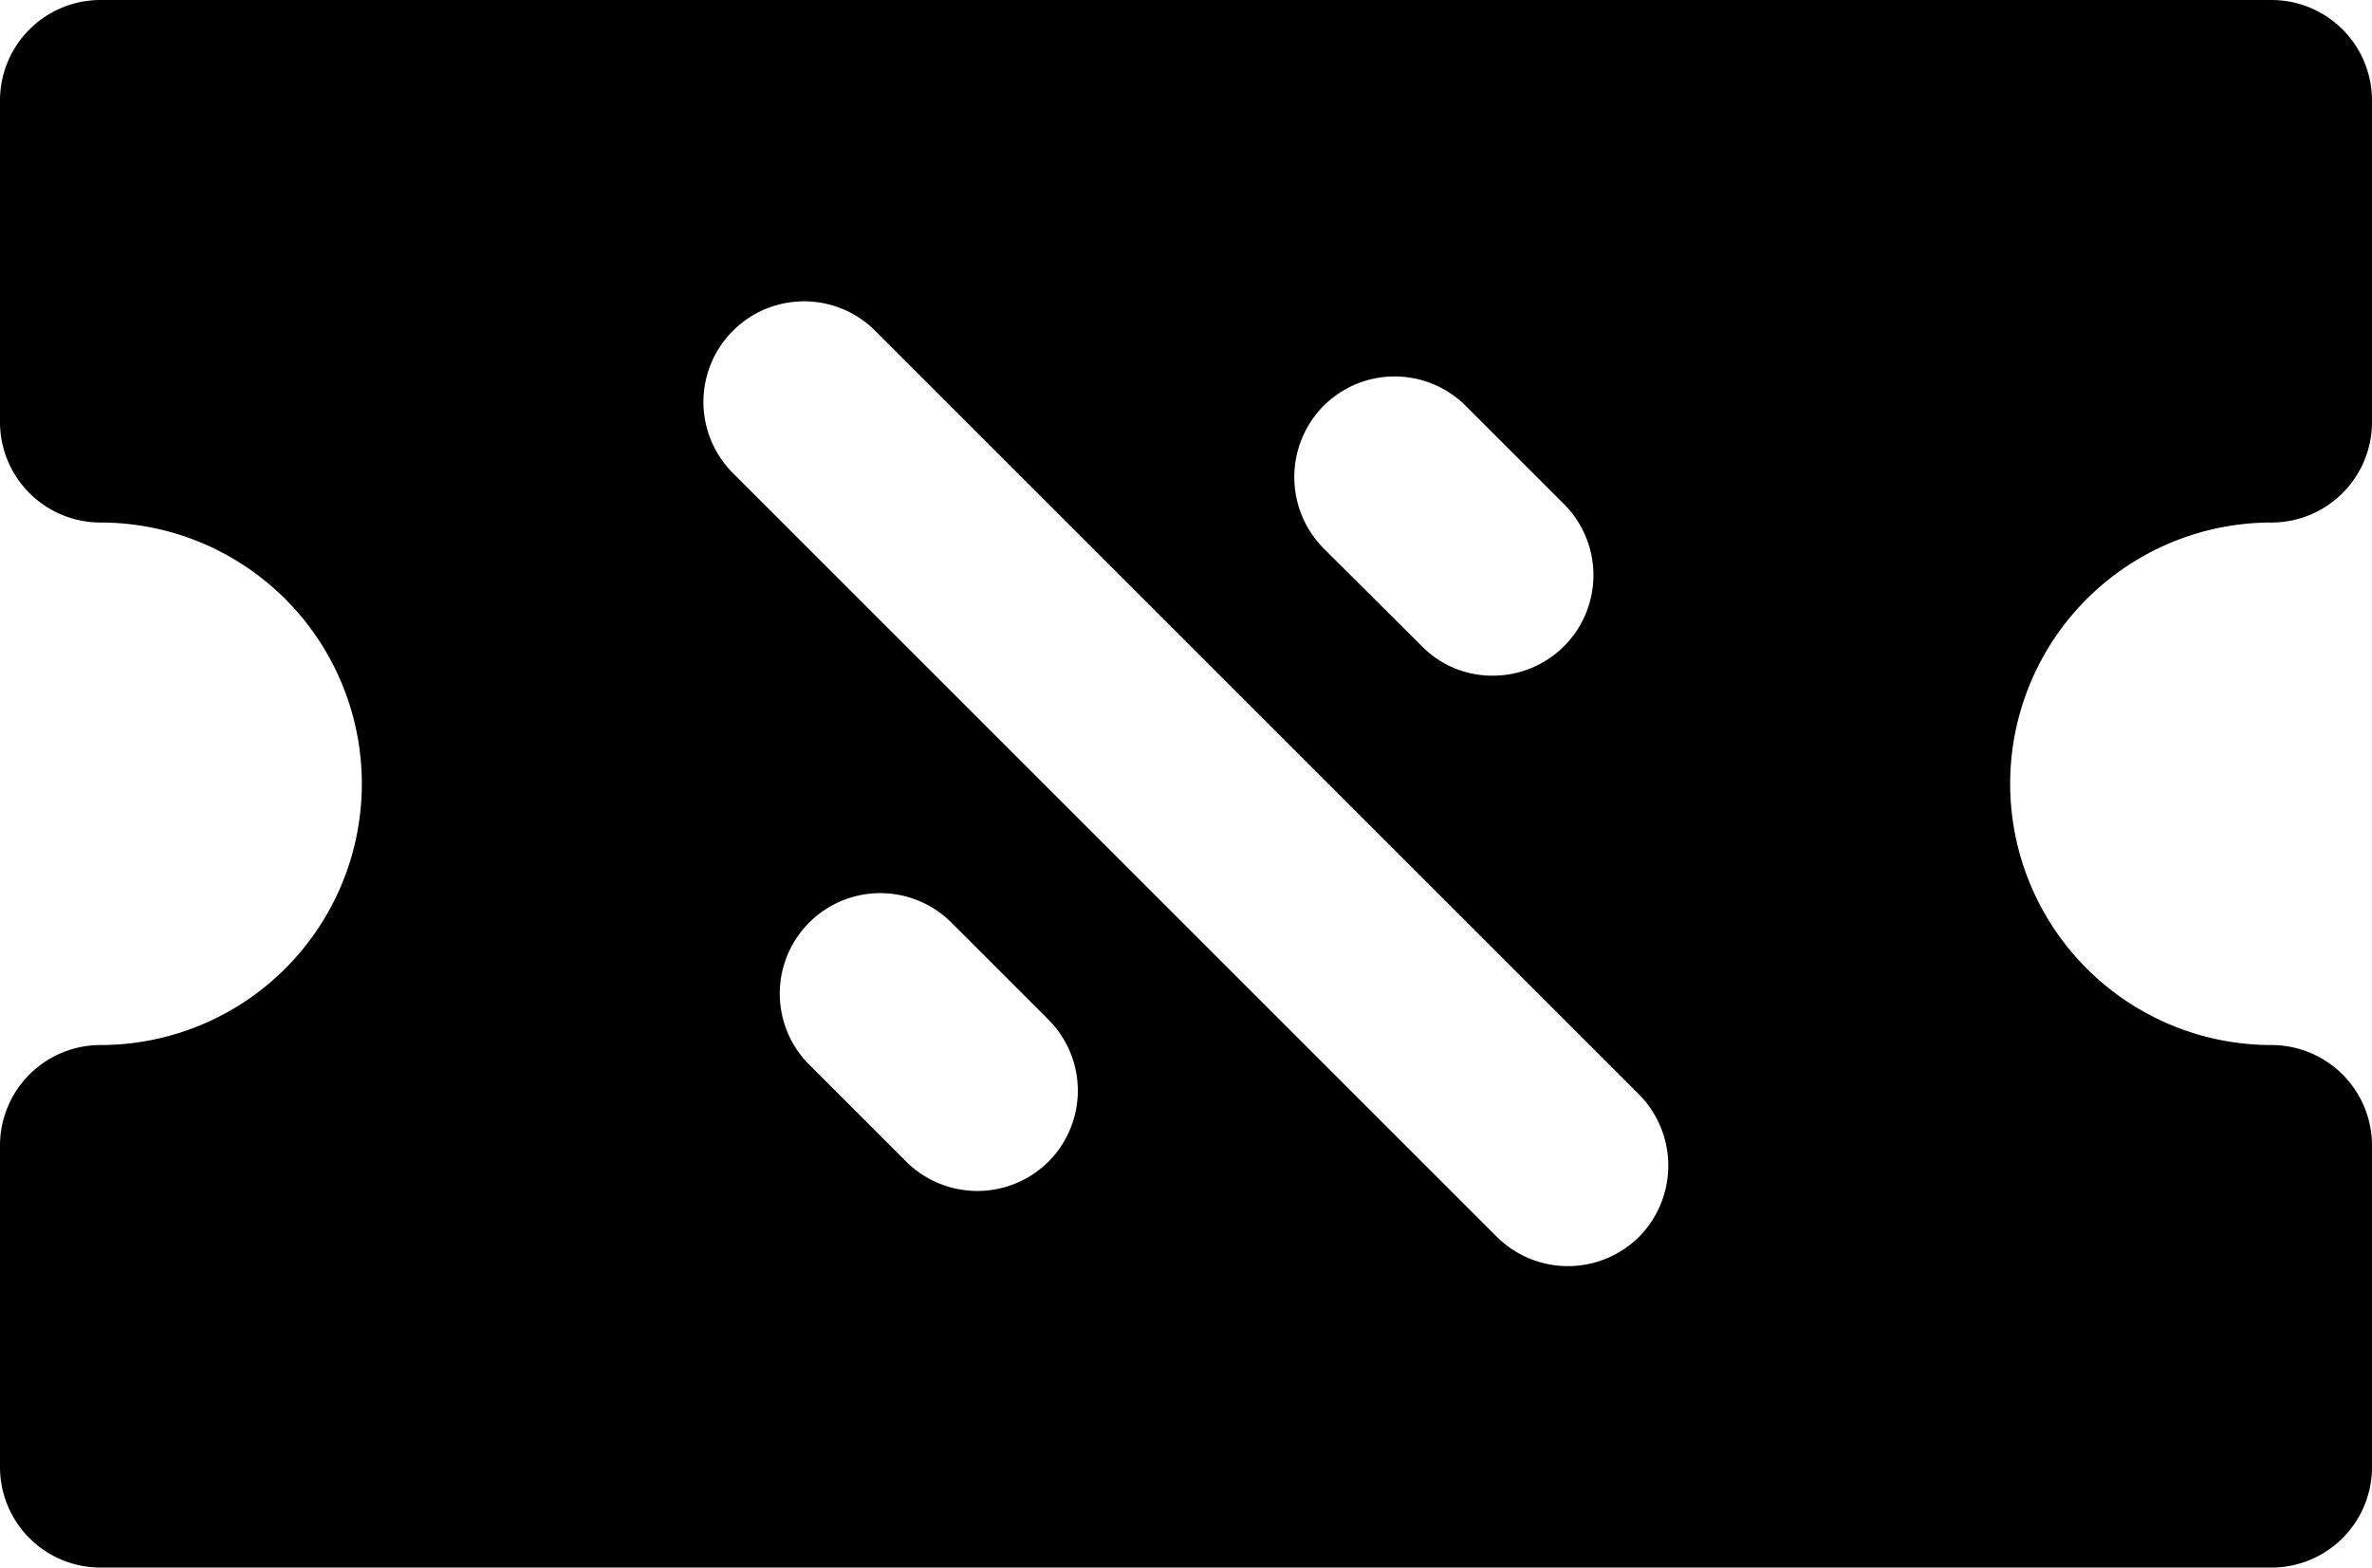 <svg xmlns="http://www.w3.org/2000/svg" viewBox="0 0 59 39"><title>coupon-1</title><g id="Layer_2" data-name="Layer 2"><g id="Layer_1-2" data-name="Layer 1"><path id="coupon-1" d="M56.5,13A2.5,2.5,0,0,0,59,10.5v-8A2.5,2.5,0,0,0,56.5,0H2.5A2.5,2.5,0,0,0,0,2.5v8A2.5,2.5,0,0,0,2.5,13a6.5,6.5,0,0,1,0,13A2.5,2.5,0,0,0,0,28.5v8A2.5,2.5,0,0,0,2.5,39h54A2.5,2.5,0,0,0,59,36.5v-8A2.5,2.5,0,0,0,56.5,26a6.5,6.5,0,0,1,0-13ZM32.92,10.1a2.5,2.5,0,0,1,3.54,0l2.44,2.44a2.5,2.5,0,0,1-1.77,4.27,2.45,2.45,0,0,1-1.76-.73l-2.45-2.44A2.52,2.52,0,0,1,32.92,10.1ZM26.08,28.9a2.51,2.51,0,0,1-3.54,0L20.1,26.46a2.5,2.5,0,0,1,3.53-3.54l2.45,2.45A2.5,2.5,0,0,1,26.08,28.9Zm14.69,1.87a2.51,2.51,0,0,1-3.54,0l-19-19a2.5,2.5,0,0,1,3.54-3.54l19,19A2.52,2.52,0,0,1,40.77,30.77Z"/></g></g></svg>